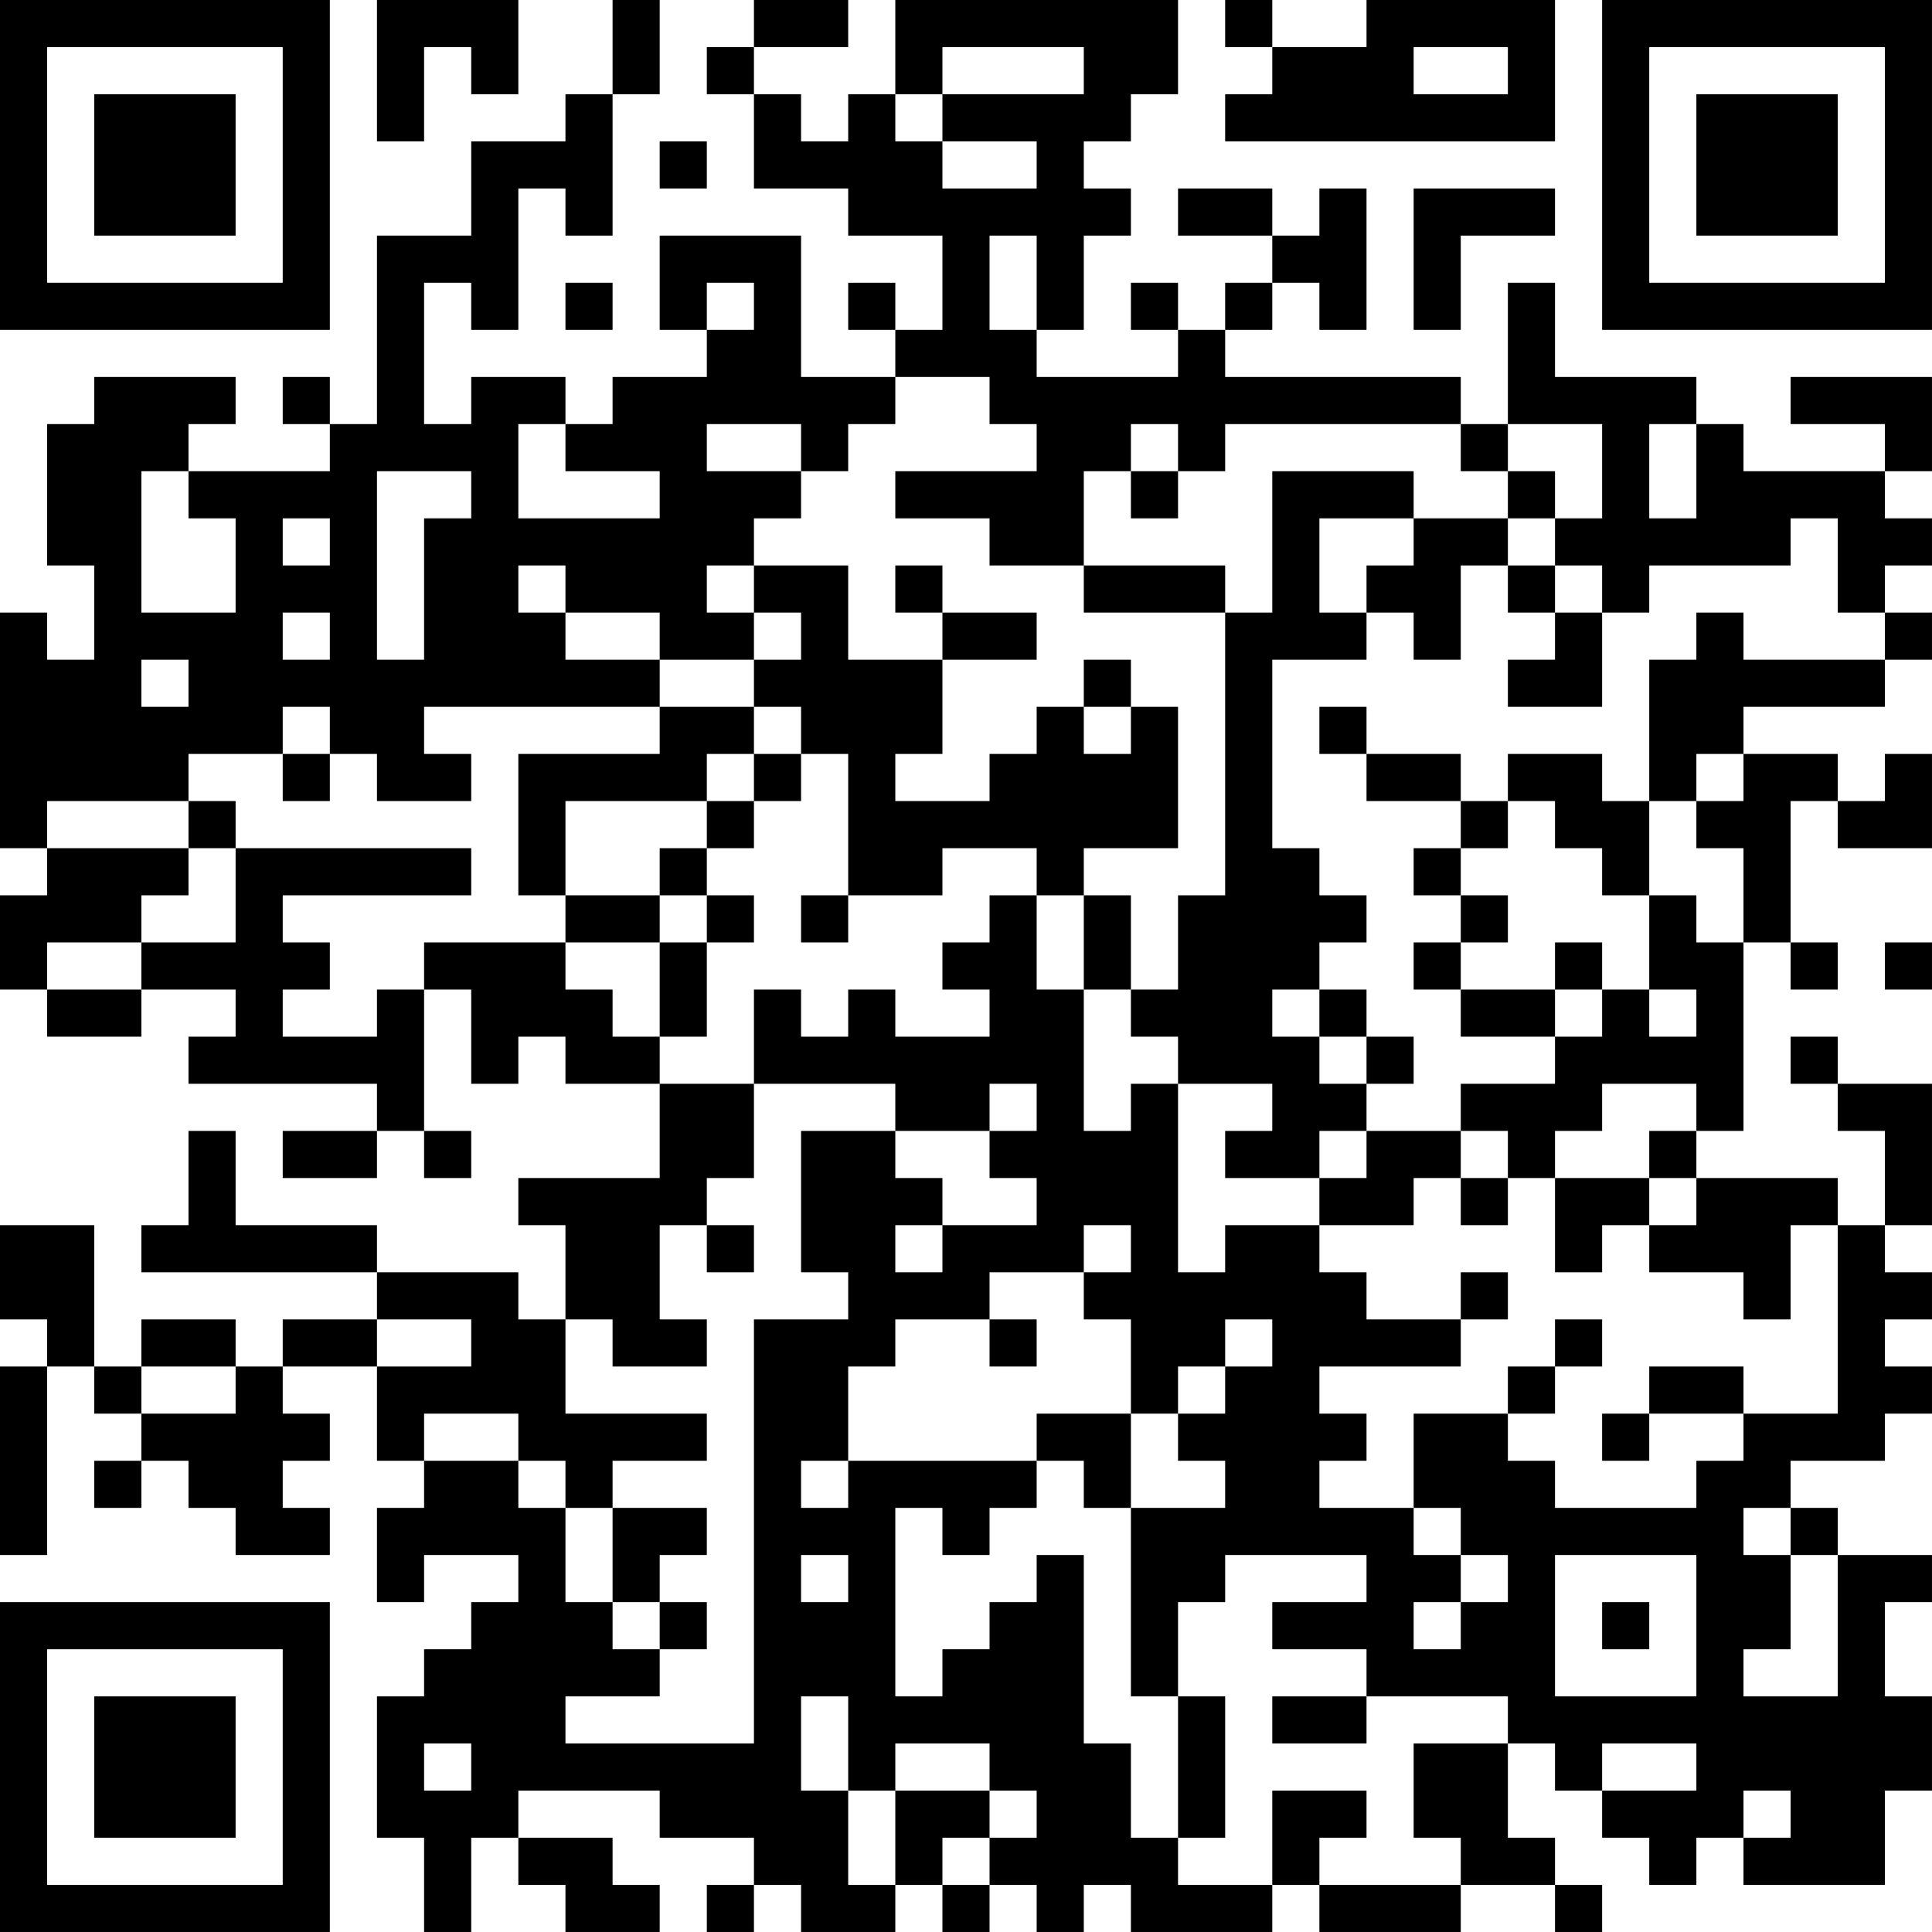<?xml version="1.0" encoding="UTF-8"?>
<svg xmlns="http://www.w3.org/2000/svg" version="1.1" width="200" height="200" viewBox="0 0 200 200"><rect x="0" y="0" width="200" height="200" fill="#ffffff"/><g transform="scale(4.878)"><g transform="translate(0,0)"><path fill-rule="evenodd" d="M8 0L8 3L9 3L9 1L10 1L10 2L11 2L11 0ZM13 0L13 2L12 2L12 3L10 3L10 5L8 5L8 9L7 9L7 8L6 8L6 9L7 9L7 10L4 10L4 9L5 9L5 8L2 8L2 9L1 9L1 12L2 12L2 14L1 14L1 13L0 13L0 18L1 18L1 19L0 19L0 21L1 21L1 22L3 22L3 21L5 21L5 22L4 22L4 23L8 23L8 24L6 24L6 25L8 25L8 24L9 24L9 25L10 25L10 24L9 24L9 21L10 21L10 23L11 23L11 22L12 22L12 23L14 23L14 25L11 25L11 26L12 26L12 28L11 28L11 27L8 27L8 26L5 26L5 24L4 24L4 26L3 26L3 27L8 27L8 28L6 28L6 29L5 29L5 28L3 28L3 29L2 29L2 26L0 26L0 28L1 28L1 29L0 29L0 33L1 33L1 29L2 29L2 30L3 30L3 31L2 31L2 32L3 32L3 31L4 31L4 32L5 32L5 33L7 33L7 32L6 32L6 31L7 31L7 30L6 30L6 29L8 29L8 31L9 31L9 32L8 32L8 34L9 34L9 33L11 33L11 34L10 34L10 35L9 35L9 36L8 36L8 39L9 39L9 41L10 41L10 39L11 39L11 40L12 40L12 41L14 41L14 40L13 40L13 39L11 39L11 38L14 38L14 39L16 39L16 40L15 40L15 41L16 41L16 40L17 40L17 41L19 41L19 40L20 40L20 41L21 41L21 40L22 40L22 41L23 41L23 40L24 40L24 41L27 41L27 40L28 40L28 41L31 41L31 40L33 40L33 41L34 41L34 40L33 40L33 39L32 39L32 37L33 37L33 38L34 38L34 39L35 39L35 40L36 40L36 39L37 39L37 40L40 40L40 38L41 38L41 36L40 36L40 34L41 34L41 33L39 33L39 32L38 32L38 31L40 31L40 30L41 30L41 29L40 29L40 28L41 28L41 27L40 27L40 26L41 26L41 23L39 23L39 22L38 22L38 23L39 23L39 24L40 24L40 26L39 26L39 25L36 25L36 24L37 24L37 20L38 20L38 21L39 21L39 20L38 20L38 17L39 17L39 18L41 18L41 16L40 16L40 17L39 17L39 16L37 16L37 15L40 15L40 14L41 14L41 13L40 13L40 12L41 12L41 11L40 11L40 10L41 10L41 8L38 8L38 9L40 9L40 10L37 10L37 9L36 9L36 8L33 8L33 6L32 6L32 9L31 9L31 8L26 8L26 7L27 7L27 6L28 6L28 7L29 7L29 4L28 4L28 5L27 5L27 4L25 4L25 5L27 5L27 6L26 6L26 7L25 7L25 6L24 6L24 7L25 7L25 8L22 8L22 7L23 7L23 5L24 5L24 4L23 4L23 3L24 3L24 2L25 2L25 0L19 0L19 2L18 2L18 3L17 3L17 2L16 2L16 1L18 1L18 0L16 0L16 1L15 1L15 2L16 2L16 4L18 4L18 5L20 5L20 7L19 7L19 6L18 6L18 7L19 7L19 8L17 8L17 5L14 5L14 7L15 7L15 8L13 8L13 9L12 9L12 8L10 8L10 9L9 9L9 6L10 6L10 7L11 7L11 4L12 4L12 5L13 5L13 2L14 2L14 0ZM26 0L26 1L27 1L27 2L26 2L26 3L33 3L33 0L29 0L29 1L27 1L27 0ZM20 1L20 2L19 2L19 3L20 3L20 4L22 4L22 3L20 3L20 2L23 2L23 1ZM30 1L30 2L32 2L32 1ZM14 3L14 4L15 4L15 3ZM30 4L30 7L31 7L31 5L33 5L33 4ZM21 5L21 7L22 7L22 5ZM12 6L12 7L13 7L13 6ZM15 6L15 7L16 7L16 6ZM19 8L19 9L18 9L18 10L17 10L17 9L15 9L15 10L17 10L17 11L16 11L16 12L15 12L15 13L16 13L16 14L14 14L14 13L12 13L12 12L11 12L11 13L12 13L12 14L14 14L14 15L9 15L9 16L10 16L10 17L8 17L8 16L7 16L7 15L6 15L6 16L4 16L4 17L1 17L1 18L4 18L4 19L3 19L3 20L1 20L1 21L3 21L3 20L5 20L5 18L10 18L10 19L6 19L6 20L7 20L7 21L6 21L6 22L8 22L8 21L9 21L9 20L12 20L12 21L13 21L13 22L14 22L14 23L16 23L16 25L15 25L15 26L14 26L14 28L15 28L15 29L13 29L13 28L12 28L12 30L15 30L15 31L13 31L13 32L12 32L12 31L11 31L11 30L9 30L9 31L11 31L11 32L12 32L12 34L13 34L13 35L14 35L14 36L12 36L12 37L16 37L16 28L18 28L18 27L17 27L17 24L19 24L19 25L20 25L20 26L19 26L19 27L20 27L20 26L22 26L22 25L21 25L21 24L22 24L22 23L21 23L21 24L19 24L19 23L16 23L16 21L17 21L17 22L18 22L18 21L19 21L19 22L21 22L21 21L20 21L20 20L21 20L21 19L22 19L22 21L23 21L23 24L24 24L24 23L25 23L25 27L26 27L26 26L28 26L28 27L29 27L29 28L31 28L31 29L28 29L28 30L29 30L29 31L28 31L28 32L30 32L30 33L31 33L31 34L30 34L30 35L31 35L31 34L32 34L32 33L31 33L31 32L30 32L30 30L32 30L32 31L33 31L33 32L36 32L36 31L37 31L37 30L39 30L39 26L38 26L38 28L37 28L37 27L35 27L35 26L36 26L36 25L35 25L35 24L36 24L36 23L34 23L34 24L33 24L33 25L32 25L32 24L31 24L31 23L33 23L33 22L34 22L34 21L35 21L35 22L36 22L36 21L35 21L35 19L36 19L36 20L37 20L37 18L36 18L36 17L37 17L37 16L36 16L36 17L35 17L35 14L36 14L36 13L37 13L37 14L40 14L40 13L39 13L39 11L38 11L38 12L35 12L35 13L34 13L34 12L33 12L33 11L34 11L34 9L32 9L32 10L31 10L31 9L26 9L26 10L25 10L25 9L24 9L24 10L23 10L23 12L21 12L21 11L19 11L19 10L22 10L22 9L21 9L21 8ZM11 9L11 11L14 11L14 10L12 10L12 9ZM35 9L35 11L36 11L36 9ZM3 10L3 13L5 13L5 11L4 11L4 10ZM8 10L8 14L9 14L9 11L10 11L10 10ZM24 10L24 11L25 11L25 10ZM27 10L27 13L26 13L26 12L23 12L23 13L26 13L26 19L25 19L25 21L24 21L24 19L23 19L23 18L25 18L25 15L24 15L24 14L23 14L23 15L22 15L22 16L21 16L21 17L19 17L19 16L20 16L20 14L22 14L22 13L20 13L20 12L19 12L19 13L20 13L20 14L18 14L18 12L16 12L16 13L17 13L17 14L16 14L16 15L14 15L14 16L11 16L11 19L12 19L12 20L14 20L14 22L15 22L15 20L16 20L16 19L15 19L15 18L16 18L16 17L17 17L17 16L18 16L18 19L17 19L17 20L18 20L18 19L20 19L20 18L22 18L22 19L23 19L23 21L24 21L24 22L25 22L25 23L27 23L27 24L26 24L26 25L28 25L28 26L30 26L30 25L31 25L31 26L32 26L32 25L31 25L31 24L29 24L29 23L30 23L30 22L29 22L29 21L28 21L28 20L29 20L29 19L28 19L28 18L27 18L27 14L29 14L29 13L30 13L30 14L31 14L31 12L32 12L32 13L33 13L33 14L32 14L32 15L34 15L34 13L33 13L33 12L32 12L32 11L33 11L33 10L32 10L32 11L30 11L30 10ZM6 11L6 12L7 12L7 11ZM28 11L28 13L29 13L29 12L30 12L30 11ZM6 13L6 14L7 14L7 13ZM3 14L3 15L4 15L4 14ZM16 15L16 16L15 16L15 17L12 17L12 19L14 19L14 20L15 20L15 19L14 19L14 18L15 18L15 17L16 17L16 16L17 16L17 15ZM23 15L23 16L24 16L24 15ZM28 15L28 16L29 16L29 17L31 17L31 18L30 18L30 19L31 19L31 20L30 20L30 21L31 21L31 22L33 22L33 21L34 21L34 20L33 20L33 21L31 21L31 20L32 20L32 19L31 19L31 18L32 18L32 17L33 17L33 18L34 18L34 19L35 19L35 17L34 17L34 16L32 16L32 17L31 17L31 16L29 16L29 15ZM6 16L6 17L7 17L7 16ZM4 17L4 18L5 18L5 17ZM40 20L40 21L41 21L41 20ZM27 21L27 22L28 22L28 23L29 23L29 22L28 22L28 21ZM28 24L28 25L29 25L29 24ZM33 25L33 27L34 27L34 26L35 26L35 25ZM15 26L15 27L16 27L16 26ZM23 26L23 27L21 27L21 28L19 28L19 29L18 29L18 31L17 31L17 32L18 32L18 31L22 31L22 32L21 32L21 33L20 33L20 32L19 32L19 36L20 36L20 35L21 35L21 34L22 34L22 33L23 33L23 37L24 37L24 39L25 39L25 40L27 40L27 38L29 38L29 39L28 39L28 40L31 40L31 39L30 39L30 37L32 37L32 36L29 36L29 35L27 35L27 34L29 34L29 33L26 33L26 34L25 34L25 36L24 36L24 32L26 32L26 31L25 31L25 30L26 30L26 29L27 29L27 28L26 28L26 29L25 29L25 30L24 30L24 28L23 28L23 27L24 27L24 26ZM31 27L31 28L32 28L32 27ZM8 28L8 29L10 29L10 28ZM21 28L21 29L22 29L22 28ZM33 28L33 29L32 29L32 30L33 30L33 29L34 29L34 28ZM3 29L3 30L5 30L5 29ZM35 29L35 30L34 30L34 31L35 31L35 30L37 30L37 29ZM22 30L22 31L23 31L23 32L24 32L24 30ZM13 32L13 34L14 34L14 35L15 35L15 34L14 34L14 33L15 33L15 32ZM37 32L37 33L38 33L38 35L37 35L37 36L39 36L39 33L38 33L38 32ZM17 33L17 34L18 34L18 33ZM33 33L33 36L36 36L36 33ZM34 34L34 35L35 35L35 34ZM17 36L17 38L18 38L18 40L19 40L19 38L21 38L21 39L20 39L20 40L21 40L21 39L22 39L22 38L21 38L21 37L19 37L19 38L18 38L18 36ZM25 36L25 39L26 39L26 36ZM27 36L27 37L29 37L29 36ZM9 37L9 38L10 38L10 37ZM34 37L34 38L36 38L36 37ZM37 38L37 39L38 39L38 38ZM0 0L0 7L7 7L7 0ZM1 1L1 6L6 6L6 1ZM2 2L2 5L5 5L5 2ZM34 0L34 7L41 7L41 0ZM35 1L35 6L40 6L40 1ZM36 2L36 5L39 5L39 2ZM0 34L0 41L7 41L7 34ZM1 35L1 40L6 40L6 35ZM2 36L2 39L5 39L5 36Z" fill="#000000"/></g></g></svg>
